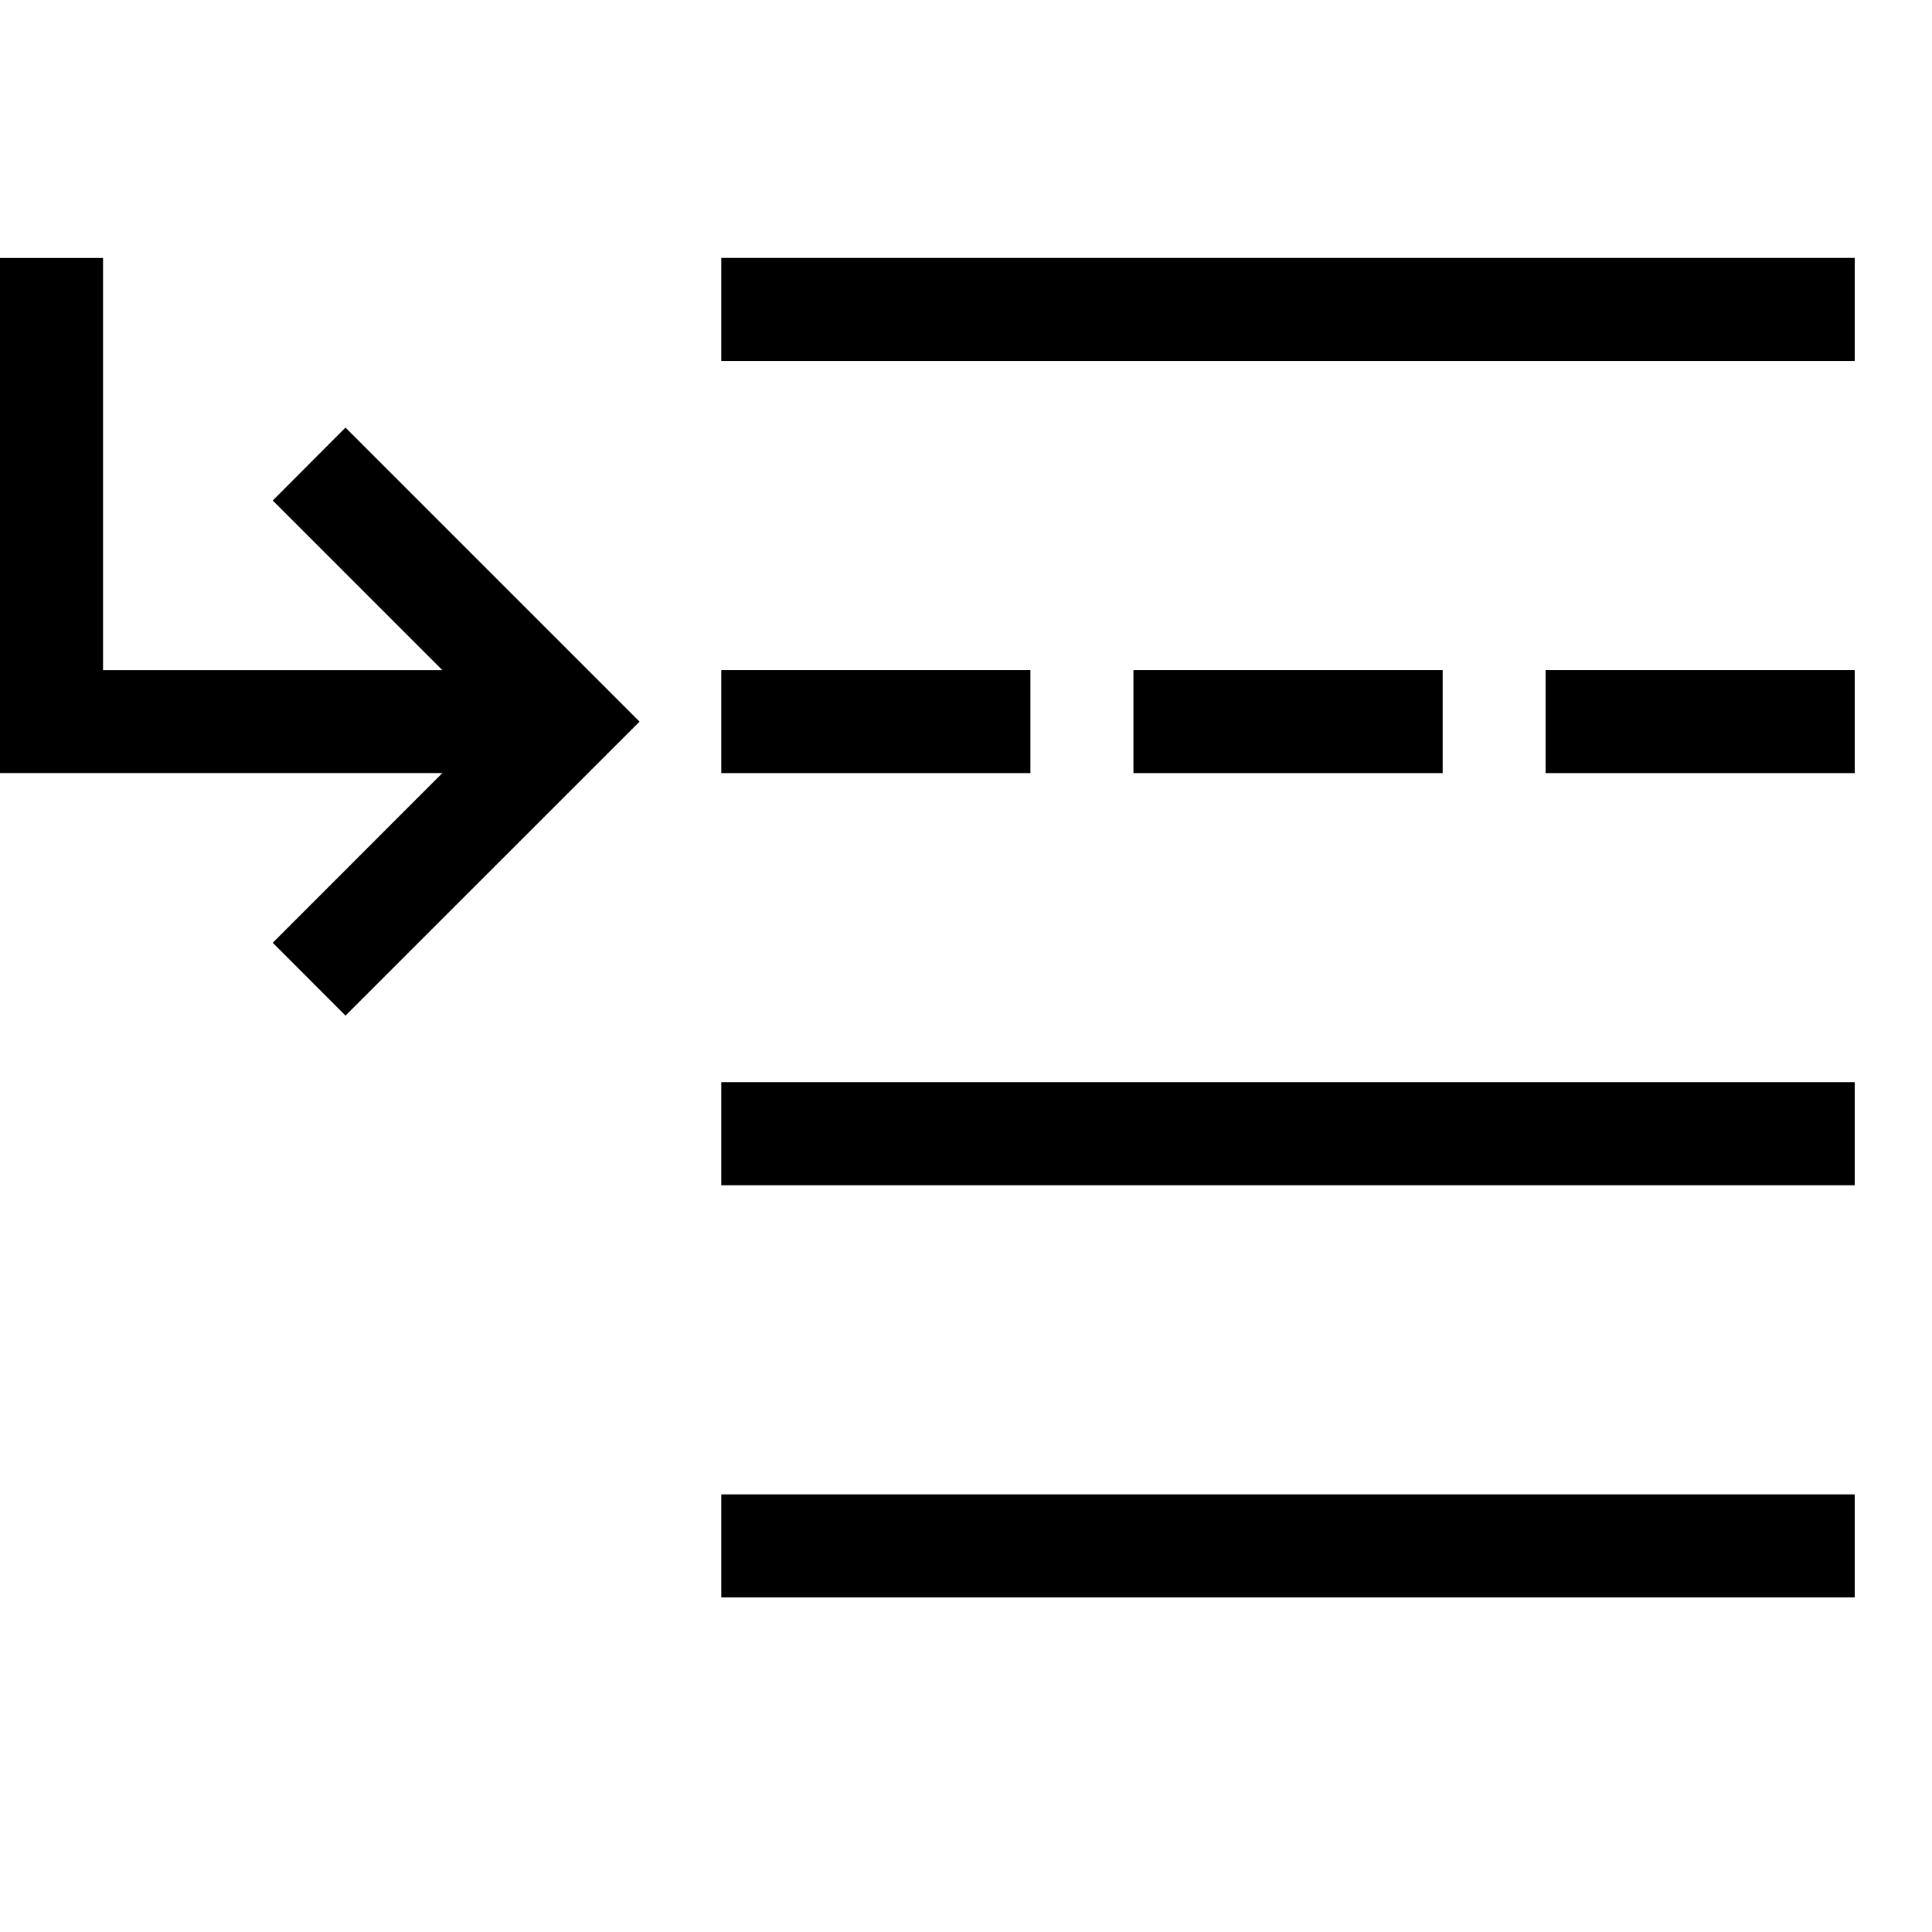 <svg viewBox="0 0 2000 2000" version="1.1" xmlns="http://www.w3.org/2000/svg" height="50pt" width="50pt">
    <path d="M746.667 373.667V267H1920v106.667H746.667zm0 853.333v-106.773H1920V1227H746.667zm0 426.667V1547H1920v106.667H746.667zM0 267.043h106.667v426.666H457.92L282.347 518.136l75.306-75.52L662.08 747.043l-304.427 304.32-75.306-75.414L457.92 800.27H0V267.043zm746.667 533.29V693.667h320v106.666h-320zm426.666 0V693.667h320.107v106.666h-320.107zm426.667 0V693.667h320v106.666h-320z" stroke="none" stroke-width="1" fill-rule="evenodd"/>
</svg>
